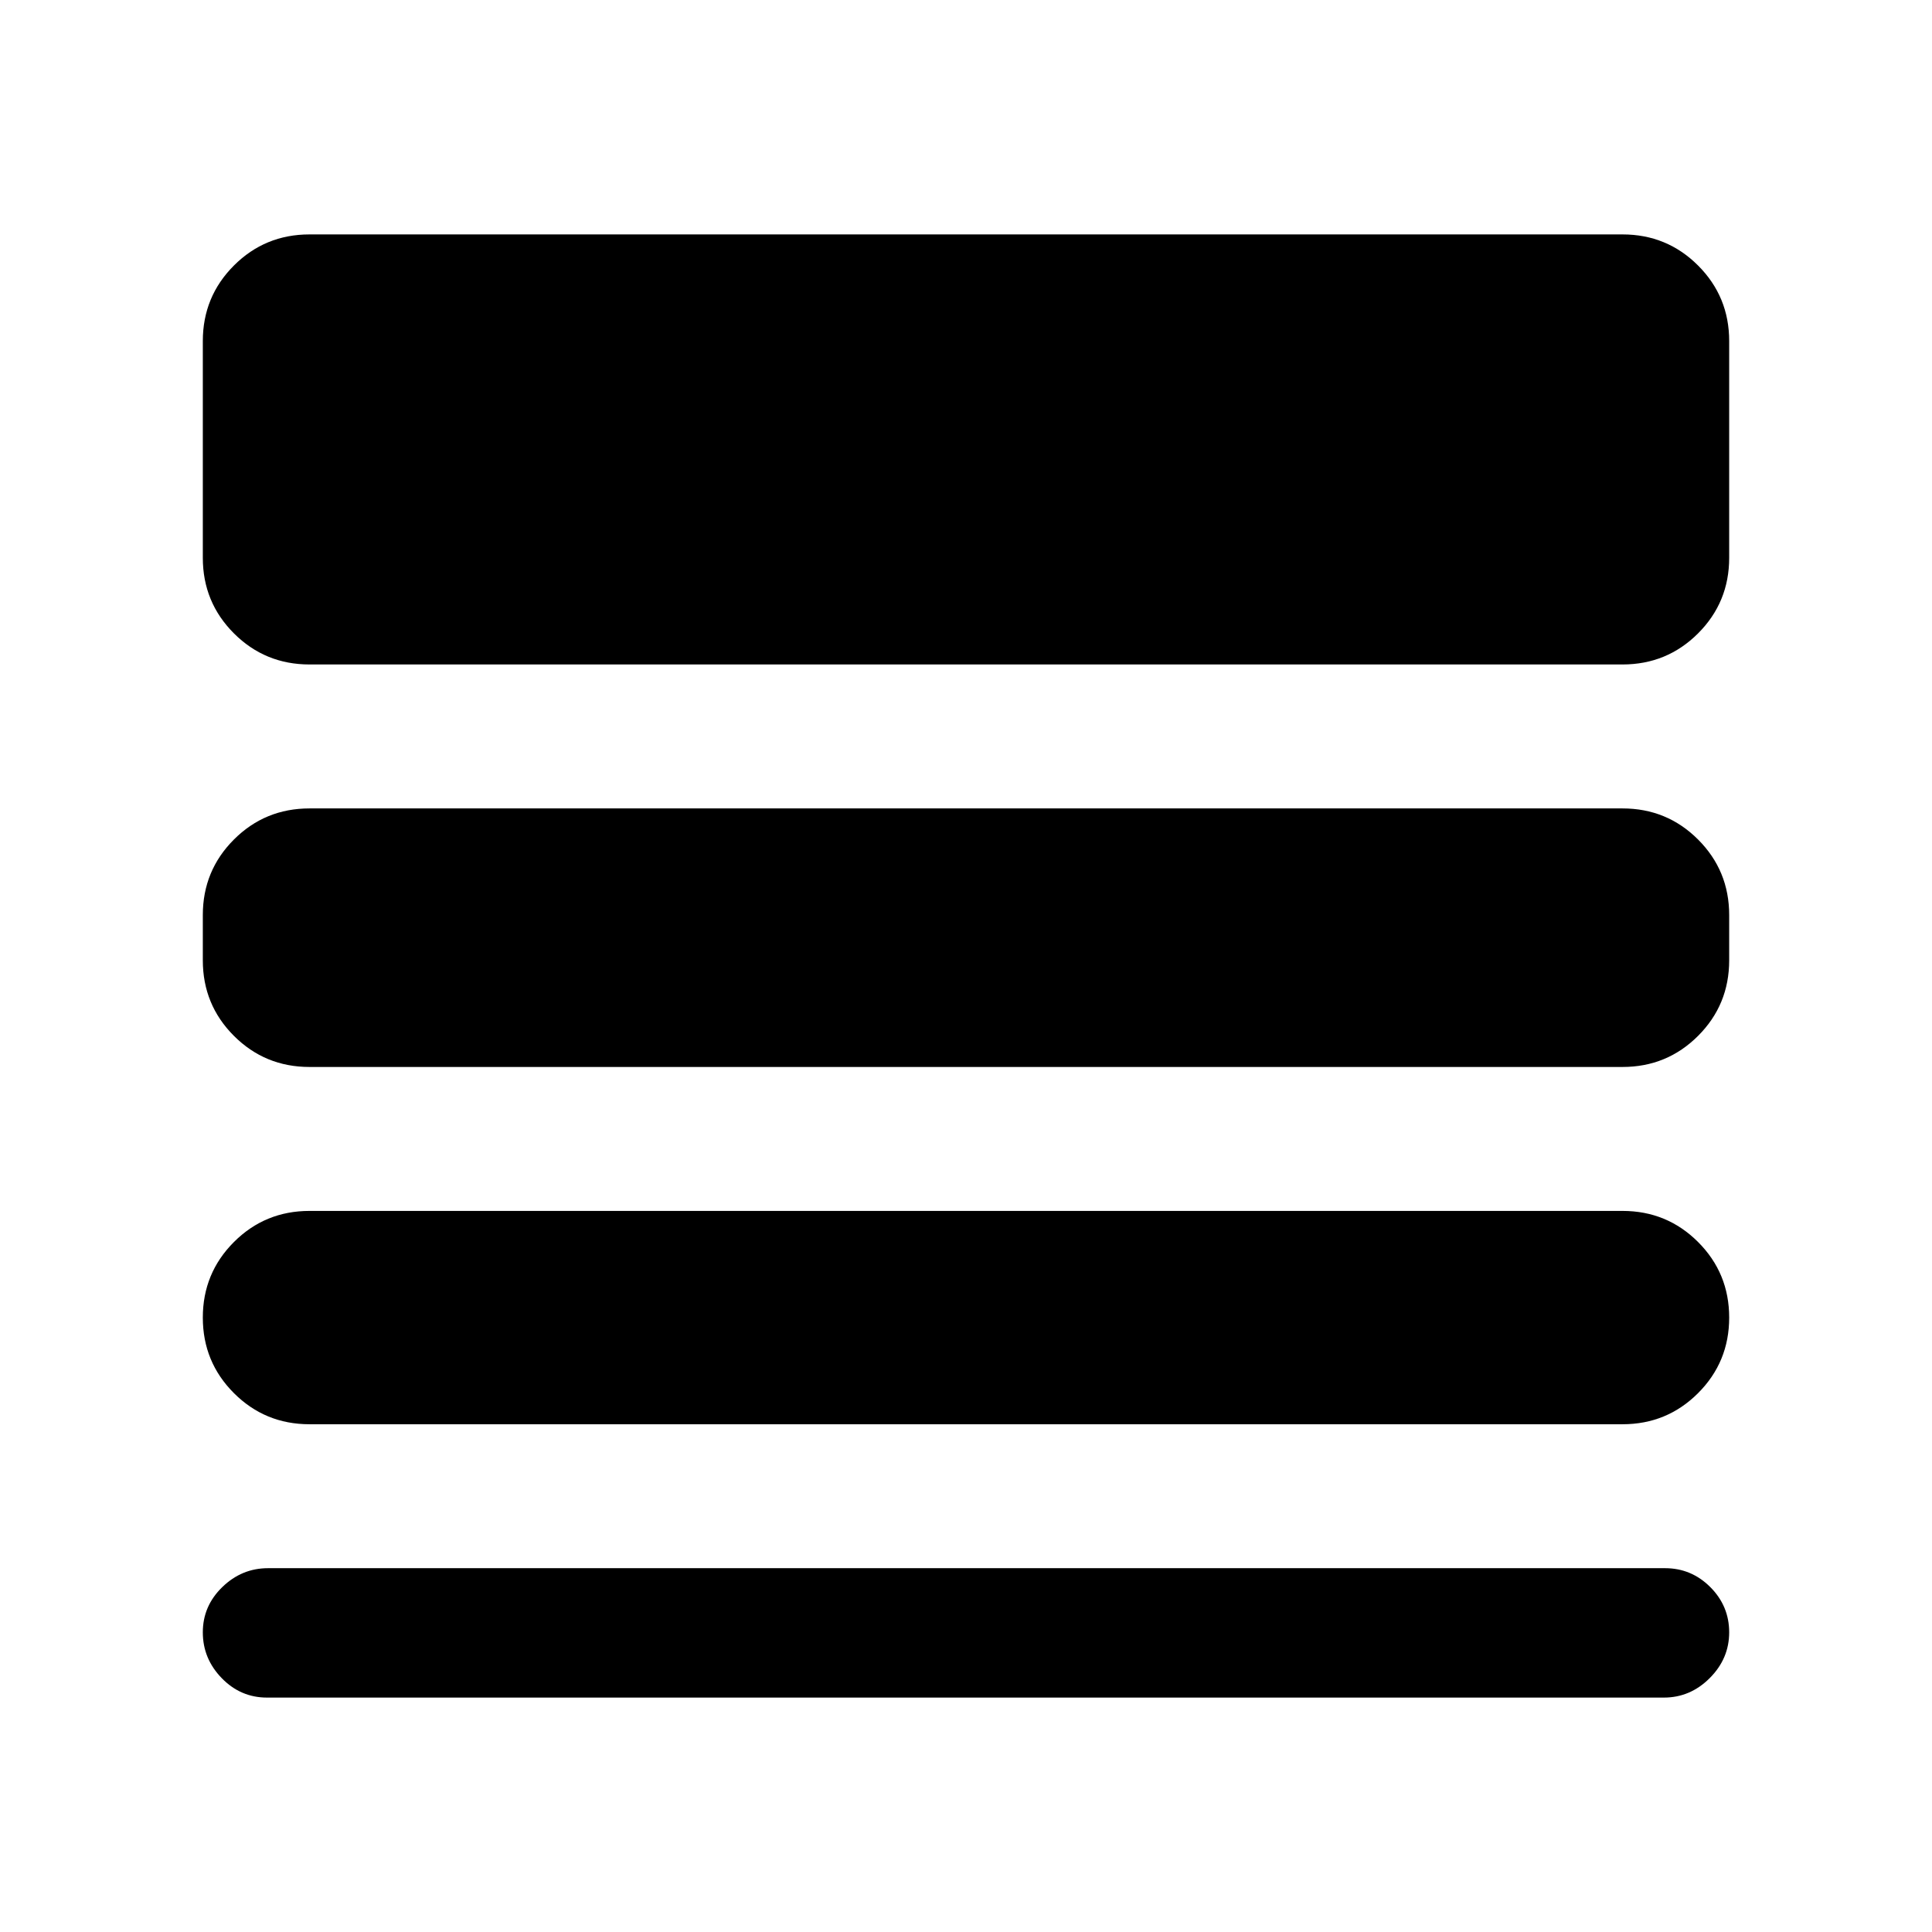<svg xmlns="http://www.w3.org/2000/svg" height="24" viewBox="0 -960 960 960" width="24"><path d="M132.65-116.48q-13.09 0-22.48-9.67t-9.39-22.76q0-13.09 9.68-22.48 9.67-9.39 22.76-9.39h694.13q13.09 0 22.48 9.39t9.39 22.48q0 13.09-9.68 22.76-9.67 9.67-22.76 9.67H132.65Zm21.13-135.82q-22.08 0-37.54-15.46t-15.46-37.54q0-22.09 15.46-37.55 15.46-15.45 37.54-15.45h652.44q22.08 0 37.54 15.45 15.46 15.46 15.46 37.55 0 22.08-15.46 37.54t-37.54 15.46H153.78Zm0-177.53q-22.08 0-37.54-15.45-15.46-15.46-15.46-37.55v-22.47q0-22.09 15.46-37.55 15.46-15.45 37.54-15.45h652.44q22.08 0 37.54 15.45 15.46 15.46 15.46 37.55v22.47q0 22.09-15.46 37.55-15.46 15.45-37.54 15.45H153.78Zm0-200q-22.08 0-37.54-15.45-15.46-15.46-15.46-37.55v-107.69q0-22.09 15.46-37.55 15.46-15.45 37.54-15.45h652.44q22.08 0 37.54 15.45 15.46 15.46 15.46 37.55v107.69q0 22.09-15.46 37.55-15.46 15.45-37.54 15.45H153.78Z"/></svg>